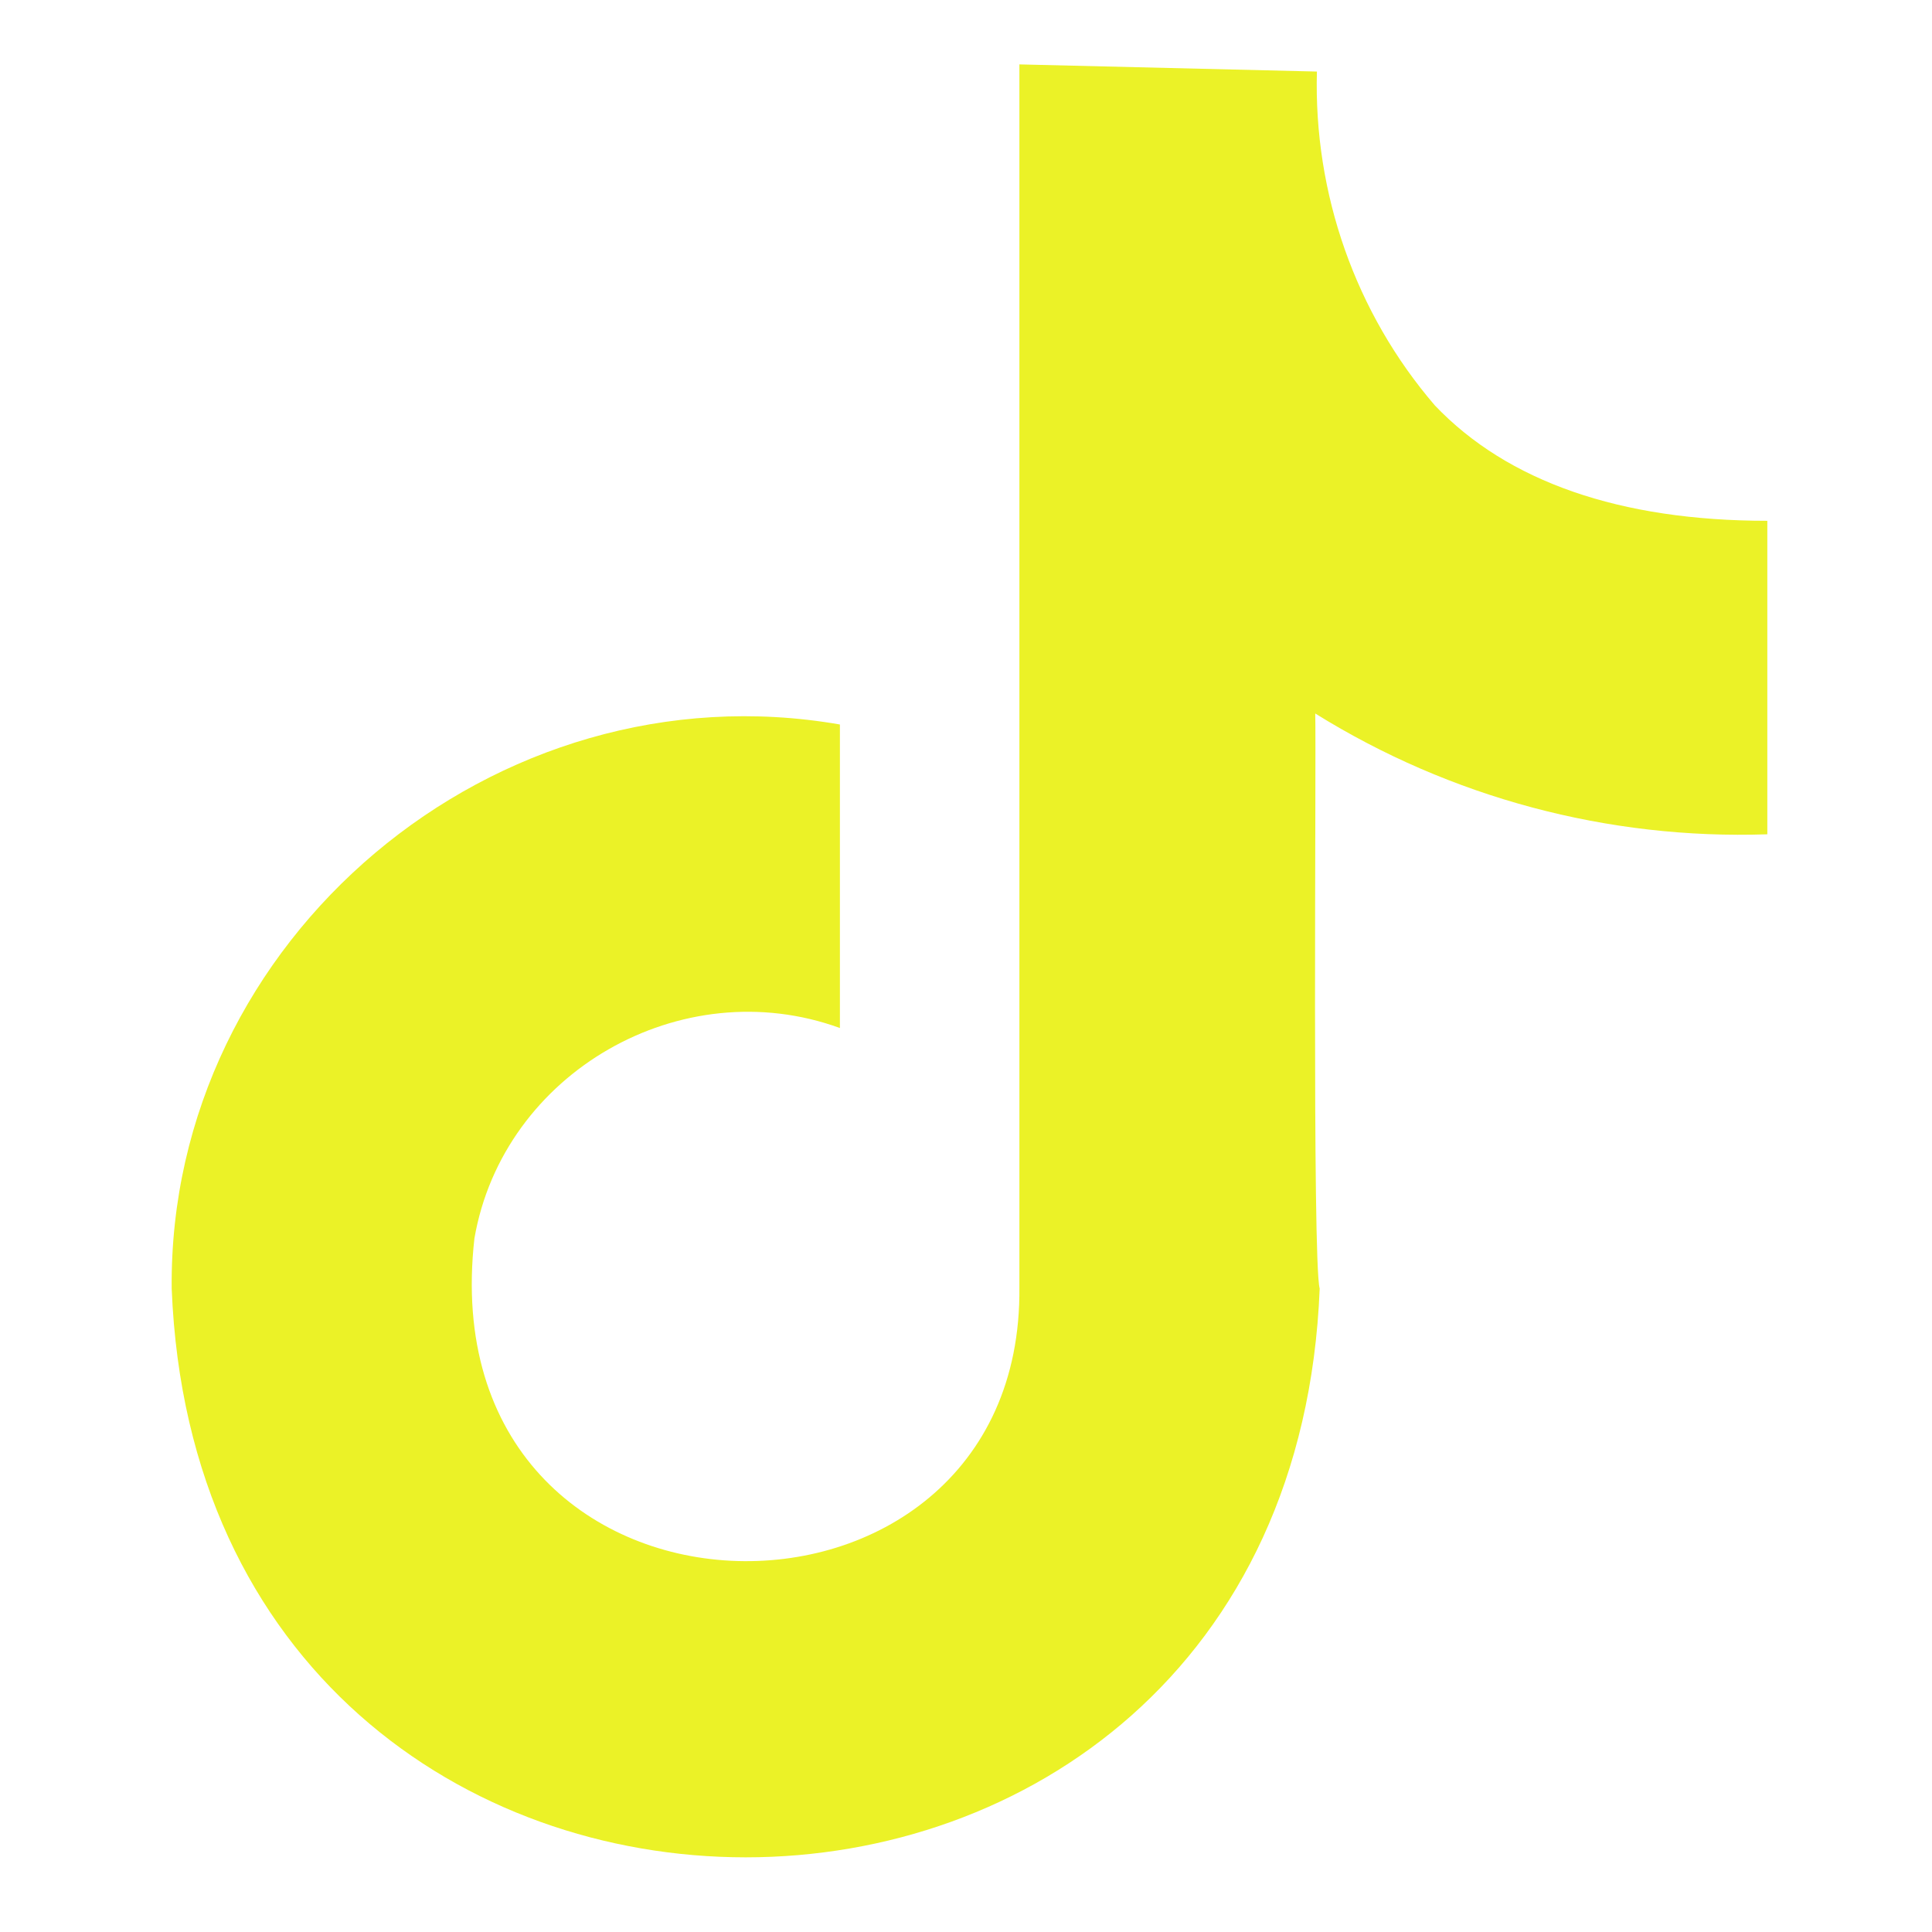 <svg width="30" height="30" viewBox="0 0 30 30" fill="none" xmlns="http://www.w3.org/2000/svg">
<g id="Icon/16px/Tiktok">
<path id="Vector" d="M22.281 6.296C21.045 4.859 20.397 3.002 20.449 1.111L15.829 1C15.829 1 15.829 1.197 15.829 1.463V19.988C15.894 25.849 6.634 25.707 7.367 19.228C7.814 16.653 10.582 15.067 13.042 15.963V11.25C7.687 10.318 2.613 14.579 2.666 20.009C3.134 31.784 20.023 31.785 20.492 20.009C20.374 19.587 20.44 11.74 20.423 11.079C22.524 12.386 24.968 13.039 27.443 12.955V8.087C25.155 8.087 23.408 7.479 22.281 6.296Z" fill="#EBF227"/>
</g>
</svg>
